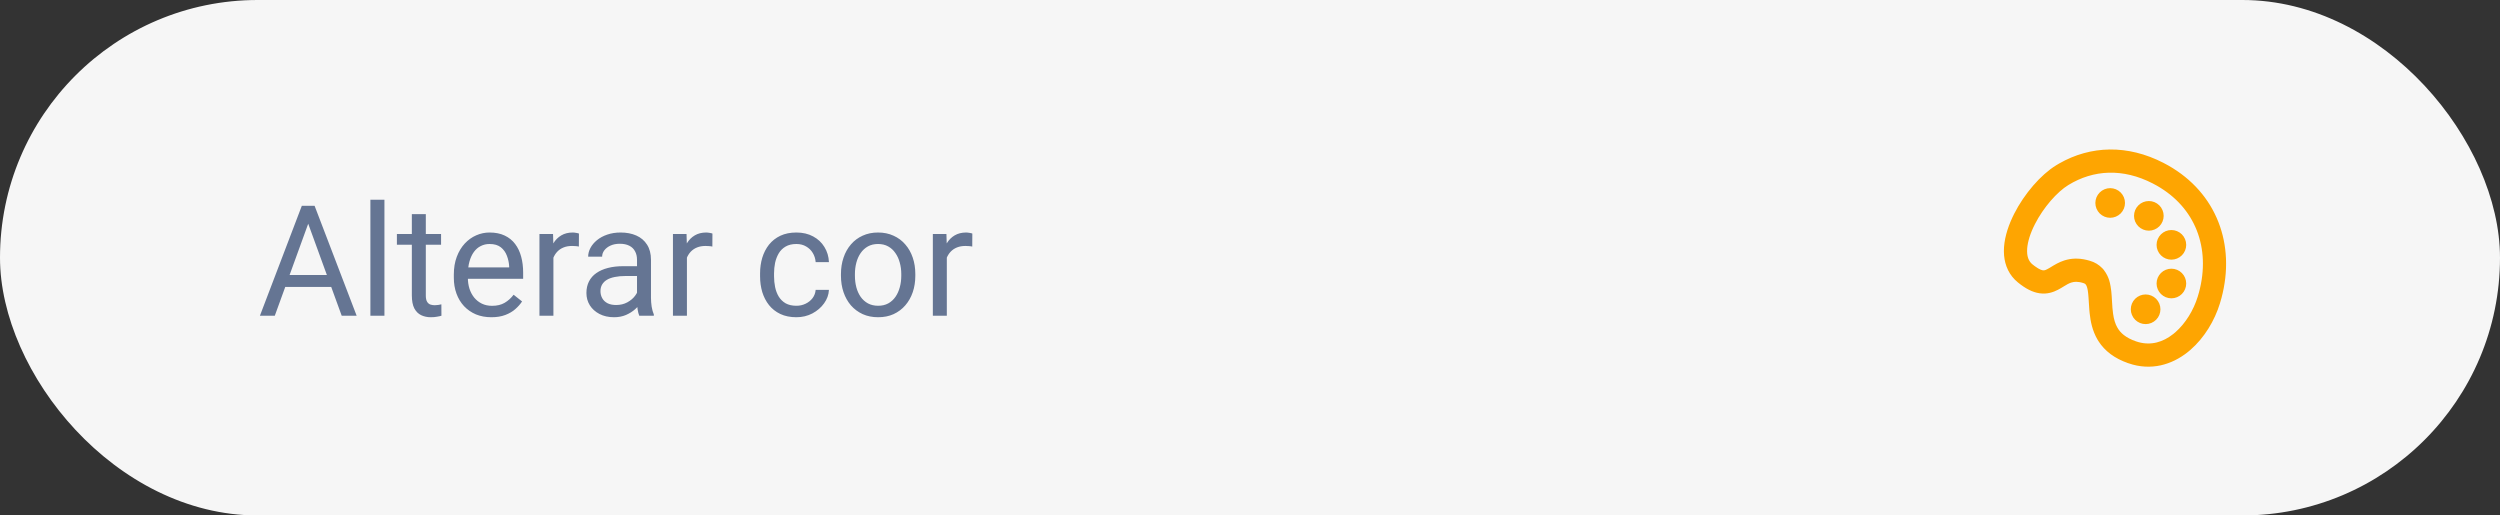 <svg width="194" height="40" viewBox="0 0 194 40" fill="none" xmlns="http://www.w3.org/2000/svg">
<rect x="0" y="0" width="194" height="40" fill="#333333" stroke="none"/>
<g clip-path="url(#clip0_410_18832)">
<rect width="194" height="40" rx="20" fill="#F6F6F6"/>
<path d="M24.148 16.725L21.324 24.5H20.17L23.422 15.969H24.166L24.148 16.725ZM26.516 24.5L23.686 16.725L23.668 15.969H24.412L27.676 24.5H26.516ZM26.369 21.342V22.268H21.576V21.342H26.369ZM29.832 15.5V24.5H28.742V15.5H29.832ZM34.227 18.16V18.992H30.799V18.16H34.227ZM31.959 16.619H33.043V22.93C33.043 23.145 33.076 23.307 33.143 23.416C33.209 23.525 33.295 23.598 33.4 23.633C33.506 23.668 33.619 23.686 33.74 23.686C33.83 23.686 33.924 23.678 34.022 23.662C34.123 23.643 34.199 23.627 34.25 23.615L34.256 24.5C34.17 24.527 34.057 24.553 33.916 24.576C33.779 24.604 33.613 24.617 33.418 24.617C33.152 24.617 32.908 24.564 32.685 24.459C32.463 24.354 32.285 24.178 32.152 23.932C32.023 23.682 31.959 23.346 31.959 22.924V16.619ZM38.129 24.617C37.688 24.617 37.287 24.543 36.928 24.395C36.572 24.242 36.266 24.029 36.008 23.756C35.754 23.482 35.559 23.158 35.422 22.783C35.285 22.408 35.217 21.998 35.217 21.553V21.307C35.217 20.791 35.293 20.332 35.445 19.93C35.598 19.523 35.805 19.18 36.066 18.898C36.328 18.617 36.625 18.404 36.957 18.26C37.289 18.115 37.633 18.043 37.988 18.043C38.441 18.043 38.832 18.121 39.16 18.277C39.492 18.434 39.764 18.652 39.975 18.934C40.185 19.211 40.342 19.539 40.443 19.918C40.545 20.293 40.596 20.703 40.596 21.148V21.635H35.861V20.75H39.512V20.668C39.496 20.387 39.438 20.113 39.336 19.848C39.238 19.582 39.082 19.363 38.867 19.191C38.652 19.02 38.359 18.934 37.988 18.934C37.742 18.934 37.516 18.986 37.309 19.092C37.102 19.193 36.924 19.346 36.775 19.549C36.627 19.752 36.512 20 36.43 20.293C36.348 20.586 36.307 20.924 36.307 21.307V21.553C36.307 21.854 36.348 22.137 36.43 22.402C36.516 22.664 36.639 22.895 36.799 23.094C36.963 23.293 37.16 23.449 37.391 23.562C37.625 23.676 37.891 23.732 38.188 23.732C38.57 23.732 38.895 23.654 39.16 23.498C39.426 23.342 39.658 23.133 39.857 22.871L40.514 23.393C40.377 23.6 40.203 23.797 39.992 23.984C39.781 24.172 39.522 24.324 39.213 24.441C38.908 24.559 38.547 24.617 38.129 24.617ZM42.945 19.156V24.5H41.861V18.16H42.916L42.945 19.156ZM44.926 18.125L44.92 19.133C44.83 19.113 44.744 19.102 44.662 19.098C44.584 19.09 44.494 19.086 44.393 19.086C44.143 19.086 43.922 19.125 43.73 19.203C43.539 19.281 43.377 19.391 43.244 19.531C43.111 19.672 43.006 19.84 42.928 20.035C42.853 20.227 42.805 20.438 42.781 20.668L42.477 20.844C42.477 20.461 42.514 20.102 42.588 19.766C42.666 19.43 42.785 19.133 42.945 18.875C43.105 18.613 43.309 18.41 43.555 18.266C43.805 18.117 44.102 18.043 44.445 18.043C44.523 18.043 44.613 18.053 44.715 18.072C44.816 18.088 44.887 18.105 44.926 18.125ZM49.432 23.416V20.152C49.432 19.902 49.381 19.686 49.279 19.502C49.182 19.314 49.033 19.17 48.834 19.068C48.635 18.967 48.389 18.916 48.096 18.916C47.822 18.916 47.582 18.963 47.375 19.057C47.172 19.15 47.012 19.273 46.895 19.426C46.781 19.578 46.725 19.742 46.725 19.918H45.641C45.641 19.691 45.699 19.467 45.816 19.244C45.934 19.021 46.102 18.82 46.32 18.641C46.543 18.457 46.809 18.312 47.117 18.207C47.43 18.098 47.777 18.043 48.16 18.043C48.621 18.043 49.027 18.121 49.379 18.277C49.734 18.434 50.012 18.67 50.211 18.986C50.414 19.299 50.516 19.691 50.516 20.164V23.117C50.516 23.328 50.533 23.553 50.568 23.791C50.607 24.029 50.664 24.234 50.738 24.406V24.5H49.607C49.553 24.375 49.51 24.209 49.478 24.002C49.447 23.791 49.432 23.596 49.432 23.416ZM49.619 20.656L49.631 21.418H48.535C48.227 21.418 47.951 21.443 47.709 21.494C47.467 21.541 47.264 21.613 47.1 21.711C46.935 21.809 46.81 21.932 46.725 22.08C46.639 22.225 46.596 22.395 46.596 22.59C46.596 22.789 46.641 22.971 46.73 23.135C46.82 23.299 46.955 23.43 47.135 23.527C47.318 23.621 47.543 23.668 47.809 23.668C48.141 23.668 48.434 23.598 48.688 23.457C48.941 23.316 49.143 23.145 49.291 22.941C49.443 22.738 49.525 22.541 49.537 22.35L50 22.871C49.973 23.035 49.898 23.217 49.777 23.416C49.656 23.615 49.494 23.807 49.291 23.99C49.092 24.17 48.853 24.32 48.576 24.441C48.303 24.559 47.994 24.617 47.65 24.617C47.221 24.617 46.844 24.533 46.52 24.365C46.199 24.197 45.949 23.973 45.77 23.691C45.594 23.406 45.506 23.088 45.506 22.736C45.506 22.396 45.572 22.098 45.705 21.84C45.838 21.578 46.029 21.361 46.279 21.189C46.529 21.014 46.83 20.881 47.182 20.791C47.533 20.701 47.926 20.656 48.359 20.656H49.619ZM53.305 19.156V24.5H52.221V18.16H53.275L53.305 19.156ZM55.285 18.125L55.279 19.133C55.19 19.113 55.103 19.102 55.022 19.098C54.943 19.09 54.853 19.086 54.752 19.086C54.502 19.086 54.281 19.125 54.09 19.203C53.898 19.281 53.736 19.391 53.603 19.531C53.471 19.672 53.365 19.84 53.287 20.035C53.213 20.227 53.164 20.438 53.141 20.668L52.836 20.844C52.836 20.461 52.873 20.102 52.947 19.766C53.025 19.43 53.145 19.133 53.305 18.875C53.465 18.613 53.668 18.41 53.914 18.266C54.164 18.117 54.461 18.043 54.805 18.043C54.883 18.043 54.973 18.053 55.074 18.072C55.176 18.088 55.246 18.105 55.285 18.125ZM61.801 23.727C62.059 23.727 62.297 23.674 62.516 23.568C62.734 23.463 62.914 23.318 63.055 23.135C63.195 22.947 63.275 22.734 63.295 22.496H64.326C64.307 22.871 64.18 23.221 63.945 23.545C63.715 23.865 63.412 24.125 63.037 24.324C62.662 24.52 62.25 24.617 61.801 24.617C61.324 24.617 60.908 24.533 60.553 24.365C60.201 24.197 59.908 23.967 59.674 23.674C59.443 23.381 59.27 23.045 59.152 22.666C59.039 22.283 58.982 21.879 58.982 21.453V21.207C58.982 20.781 59.039 20.379 59.152 20C59.27 19.617 59.443 19.279 59.674 18.986C59.908 18.693 60.201 18.463 60.553 18.295C60.908 18.127 61.324 18.043 61.801 18.043C62.297 18.043 62.73 18.145 63.102 18.348C63.473 18.547 63.764 18.82 63.975 19.168C64.189 19.512 64.307 19.902 64.326 20.34H63.295C63.275 20.078 63.201 19.842 63.072 19.631C62.947 19.42 62.775 19.252 62.557 19.127C62.342 18.998 62.09 18.934 61.801 18.934C61.469 18.934 61.19 19 60.963 19.133C60.74 19.262 60.562 19.438 60.43 19.66C60.301 19.879 60.207 20.123 60.148 20.393C60.094 20.658 60.066 20.93 60.066 21.207V21.453C60.066 21.73 60.094 22.004 60.148 22.273C60.203 22.543 60.295 22.787 60.424 23.006C60.557 23.225 60.734 23.4 60.957 23.533C61.184 23.662 61.465 23.727 61.801 23.727ZM65.258 21.4V21.266C65.258 20.809 65.324 20.385 65.457 19.994C65.59 19.6 65.781 19.258 66.031 18.969C66.281 18.676 66.584 18.449 66.939 18.289C67.295 18.125 67.693 18.043 68.135 18.043C68.58 18.043 68.981 18.125 69.336 18.289C69.695 18.449 70 18.676 70.25 18.969C70.504 19.258 70.697 19.6 70.83 19.994C70.963 20.385 71.029 20.809 71.029 21.266V21.4C71.029 21.857 70.963 22.281 70.83 22.672C70.697 23.062 70.504 23.404 70.25 23.697C70 23.986 69.697 24.213 69.342 24.377C68.99 24.537 68.592 24.617 68.147 24.617C67.701 24.617 67.301 24.537 66.945 24.377C66.59 24.213 66.285 23.986 66.031 23.697C65.781 23.404 65.59 23.062 65.457 22.672C65.324 22.281 65.258 21.857 65.258 21.4ZM66.342 21.266V21.4C66.342 21.717 66.379 22.016 66.453 22.297C66.527 22.574 66.639 22.82 66.787 23.035C66.939 23.25 67.129 23.42 67.356 23.545C67.582 23.666 67.846 23.727 68.147 23.727C68.443 23.727 68.703 23.666 68.926 23.545C69.152 23.42 69.34 23.25 69.488 23.035C69.637 22.82 69.748 22.574 69.822 22.297C69.9 22.016 69.939 21.717 69.939 21.4V21.266C69.939 20.953 69.9 20.658 69.822 20.381C69.748 20.1 69.635 19.852 69.482 19.637C69.334 19.418 69.147 19.246 68.92 19.121C68.697 18.996 68.436 18.934 68.135 18.934C67.838 18.934 67.576 18.996 67.35 19.121C67.127 19.246 66.939 19.418 66.787 19.637C66.639 19.852 66.527 20.1 66.453 20.381C66.379 20.658 66.342 20.953 66.342 21.266ZM73.473 19.156V24.5H72.389V18.16H73.443L73.473 19.156ZM75.453 18.125L75.447 19.133C75.357 19.113 75.272 19.102 75.189 19.098C75.111 19.09 75.022 19.086 74.92 19.086C74.67 19.086 74.449 19.125 74.258 19.203C74.066 19.281 73.904 19.391 73.772 19.531C73.639 19.672 73.533 19.84 73.455 20.035C73.381 20.227 73.332 20.438 73.309 20.668L73.004 20.844C73.004 20.461 73.041 20.102 73.115 19.766C73.193 19.43 73.312 19.133 73.473 18.875C73.633 18.613 73.836 18.41 74.082 18.266C74.332 18.117 74.629 18.043 74.973 18.043C75.051 18.043 75.141 18.053 75.242 18.072C75.344 18.088 75.414 18.105 75.453 18.125Z" fill="#657593"/>
<path d="M159.895 12.859C162.28 11.497 165.063 11.414 167.789 12.815L168.163 13.017C171.831 15.1 173.28 19.003 172.192 23.078L172.075 23.485C171.677 24.78 170.905 26.079 169.851 26.995L169.637 27.173C168.455 28.109 166.921 28.579 165.242 28.005V28.004C164.171 27.638 163.465 27.072 163.017 26.377L162.931 26.236C162.558 25.593 162.42 24.897 162.355 24.279L162.331 24.02C162.314 23.829 162.303 23.62 162.292 23.431V23.429C162.285 23.296 162.277 23.172 162.268 23.065V23.062C162.253 22.843 162.234 22.654 162.206 22.491L162.173 22.336C162.127 22.142 162.068 22.025 162.006 21.949L162.005 21.948C161.966 21.899 161.912 21.85 161.821 21.809L161.717 21.77C161.236 21.624 160.921 21.657 160.682 21.733H160.681C160.459 21.803 160.279 21.91 160.035 22.059L160.036 22.06L159.836 22.181C159.554 22.347 159.176 22.549 158.697 22.577L158.486 22.578C157.983 22.554 157.483 22.337 156.946 21.94L156.714 21.76C156.077 21.241 155.783 20.542 155.716 19.81L155.702 19.494C155.699 18.666 155.958 17.79 156.335 16.975L156.482 16.672C157.251 15.161 158.493 13.714 159.666 12.995L159.895 12.859ZM167.149 14.059C164.759 12.83 162.411 12.962 160.411 14.181L160.397 14.19C159.49 14.745 158.41 15.972 157.734 17.298L157.604 17.564C157.276 18.271 157.1 18.938 157.102 19.489L157.111 19.682C157.149 20.116 157.311 20.441 157.598 20.675L157.781 20.816C158.184 21.113 158.422 21.174 158.555 21.181L158.667 21.174C158.743 21.162 158.828 21.132 158.938 21.077L159.124 20.974L159.269 20.887C159.516 20.734 159.858 20.526 160.257 20.398L160.459 20.343C160.936 20.23 161.48 20.234 162.127 20.432H162.126C162.458 20.526 162.758 20.707 162.996 20.955L163.094 21.065L163.098 21.071L163.246 21.287C163.381 21.51 163.48 21.754 163.536 22.01L163.583 22.247C163.625 22.484 163.653 22.724 163.666 22.965L163.691 23.377L163.725 23.905L163.775 24.36C163.837 24.799 163.942 25.191 164.14 25.533H164.141C164.393 25.966 164.832 26.384 165.696 26.681L165.909 26.746C166.967 27.032 167.937 26.734 168.768 26.076L168.935 25.938C169.76 25.219 170.403 24.16 170.737 23.074L170.839 22.722C171.779 19.207 170.54 15.973 167.463 14.229L167.149 14.059ZM166.5 23.05C166.752 23.05 166.993 23.15 167.172 23.328C167.35 23.506 167.45 23.748 167.45 24C167.45 24.125 167.425 24.248 167.378 24.363C167.33 24.479 167.26 24.584 167.172 24.672C167.083 24.76 166.979 24.83 166.864 24.878C166.749 24.926 166.624 24.95 166.5 24.95C166.375 24.95 166.251 24.926 166.136 24.878C166.021 24.83 165.917 24.76 165.829 24.672C165.741 24.584 165.67 24.479 165.623 24.363C165.575 24.248 165.55 24.125 165.55 24C165.55 23.748 165.651 23.506 165.829 23.328C166.007 23.15 166.248 23.05 166.5 23.05ZM168.5 21.05C168.752 21.05 168.993 21.15 169.172 21.328C169.35 21.506 169.45 21.748 169.45 22C169.45 22.252 169.35 22.494 169.172 22.672C168.993 22.85 168.752 22.95 168.5 22.95C168.248 22.95 168.007 22.85 167.829 22.672C167.651 22.494 167.55 22.252 167.55 22C167.55 21.748 167.651 21.506 167.829 21.328C168.007 21.15 168.248 21.05 168.5 21.05ZM168.5 18.05C168.752 18.05 168.993 18.15 169.172 18.328C169.35 18.506 169.45 18.748 169.45 19C169.45 19.252 169.35 19.494 169.172 19.672C168.993 19.85 168.752 19.95 168.5 19.95C168.248 19.95 168.007 19.85 167.829 19.672C167.651 19.494 167.55 19.252 167.55 19C167.55 18.748 167.651 18.506 167.829 18.328C168.007 18.15 168.248 18.05 168.5 18.05ZM166.75 15.8C167.002 15.8 167.243 15.9 167.422 16.078C167.6 16.256 167.7 16.498 167.7 16.75C167.7 17.002 167.6 17.244 167.422 17.422C167.243 17.6 167.002 17.7 166.75 17.7C166.498 17.7 166.257 17.6 166.079 17.422C165.901 17.244 165.8 17.002 165.8 16.75C165.8 16.498 165.901 16.256 166.079 16.078C166.257 15.9 166.498 15.8 166.75 15.8ZM163.75 14.8C164.002 14.8 164.243 14.9 164.422 15.078C164.6 15.256 164.7 15.498 164.7 15.75C164.7 16.002 164.6 16.244 164.422 16.422C164.243 16.6 164.002 16.7 163.75 16.7C163.498 16.7 163.257 16.6 163.079 16.422C162.901 16.244 162.8 16.002 162.8 15.75C162.8 15.498 162.901 15.256 163.079 15.078C163.257 14.9 163.498 14.8 163.75 14.8Z" fill="#FEA501" stroke="#FEA501" stroke-width="0.4"/>
</g>
<defs>
<clipPath id="clip0_410_18832">
<rect width="194" height="40" fill="white"/>
</clipPath>
</defs>
</svg>
